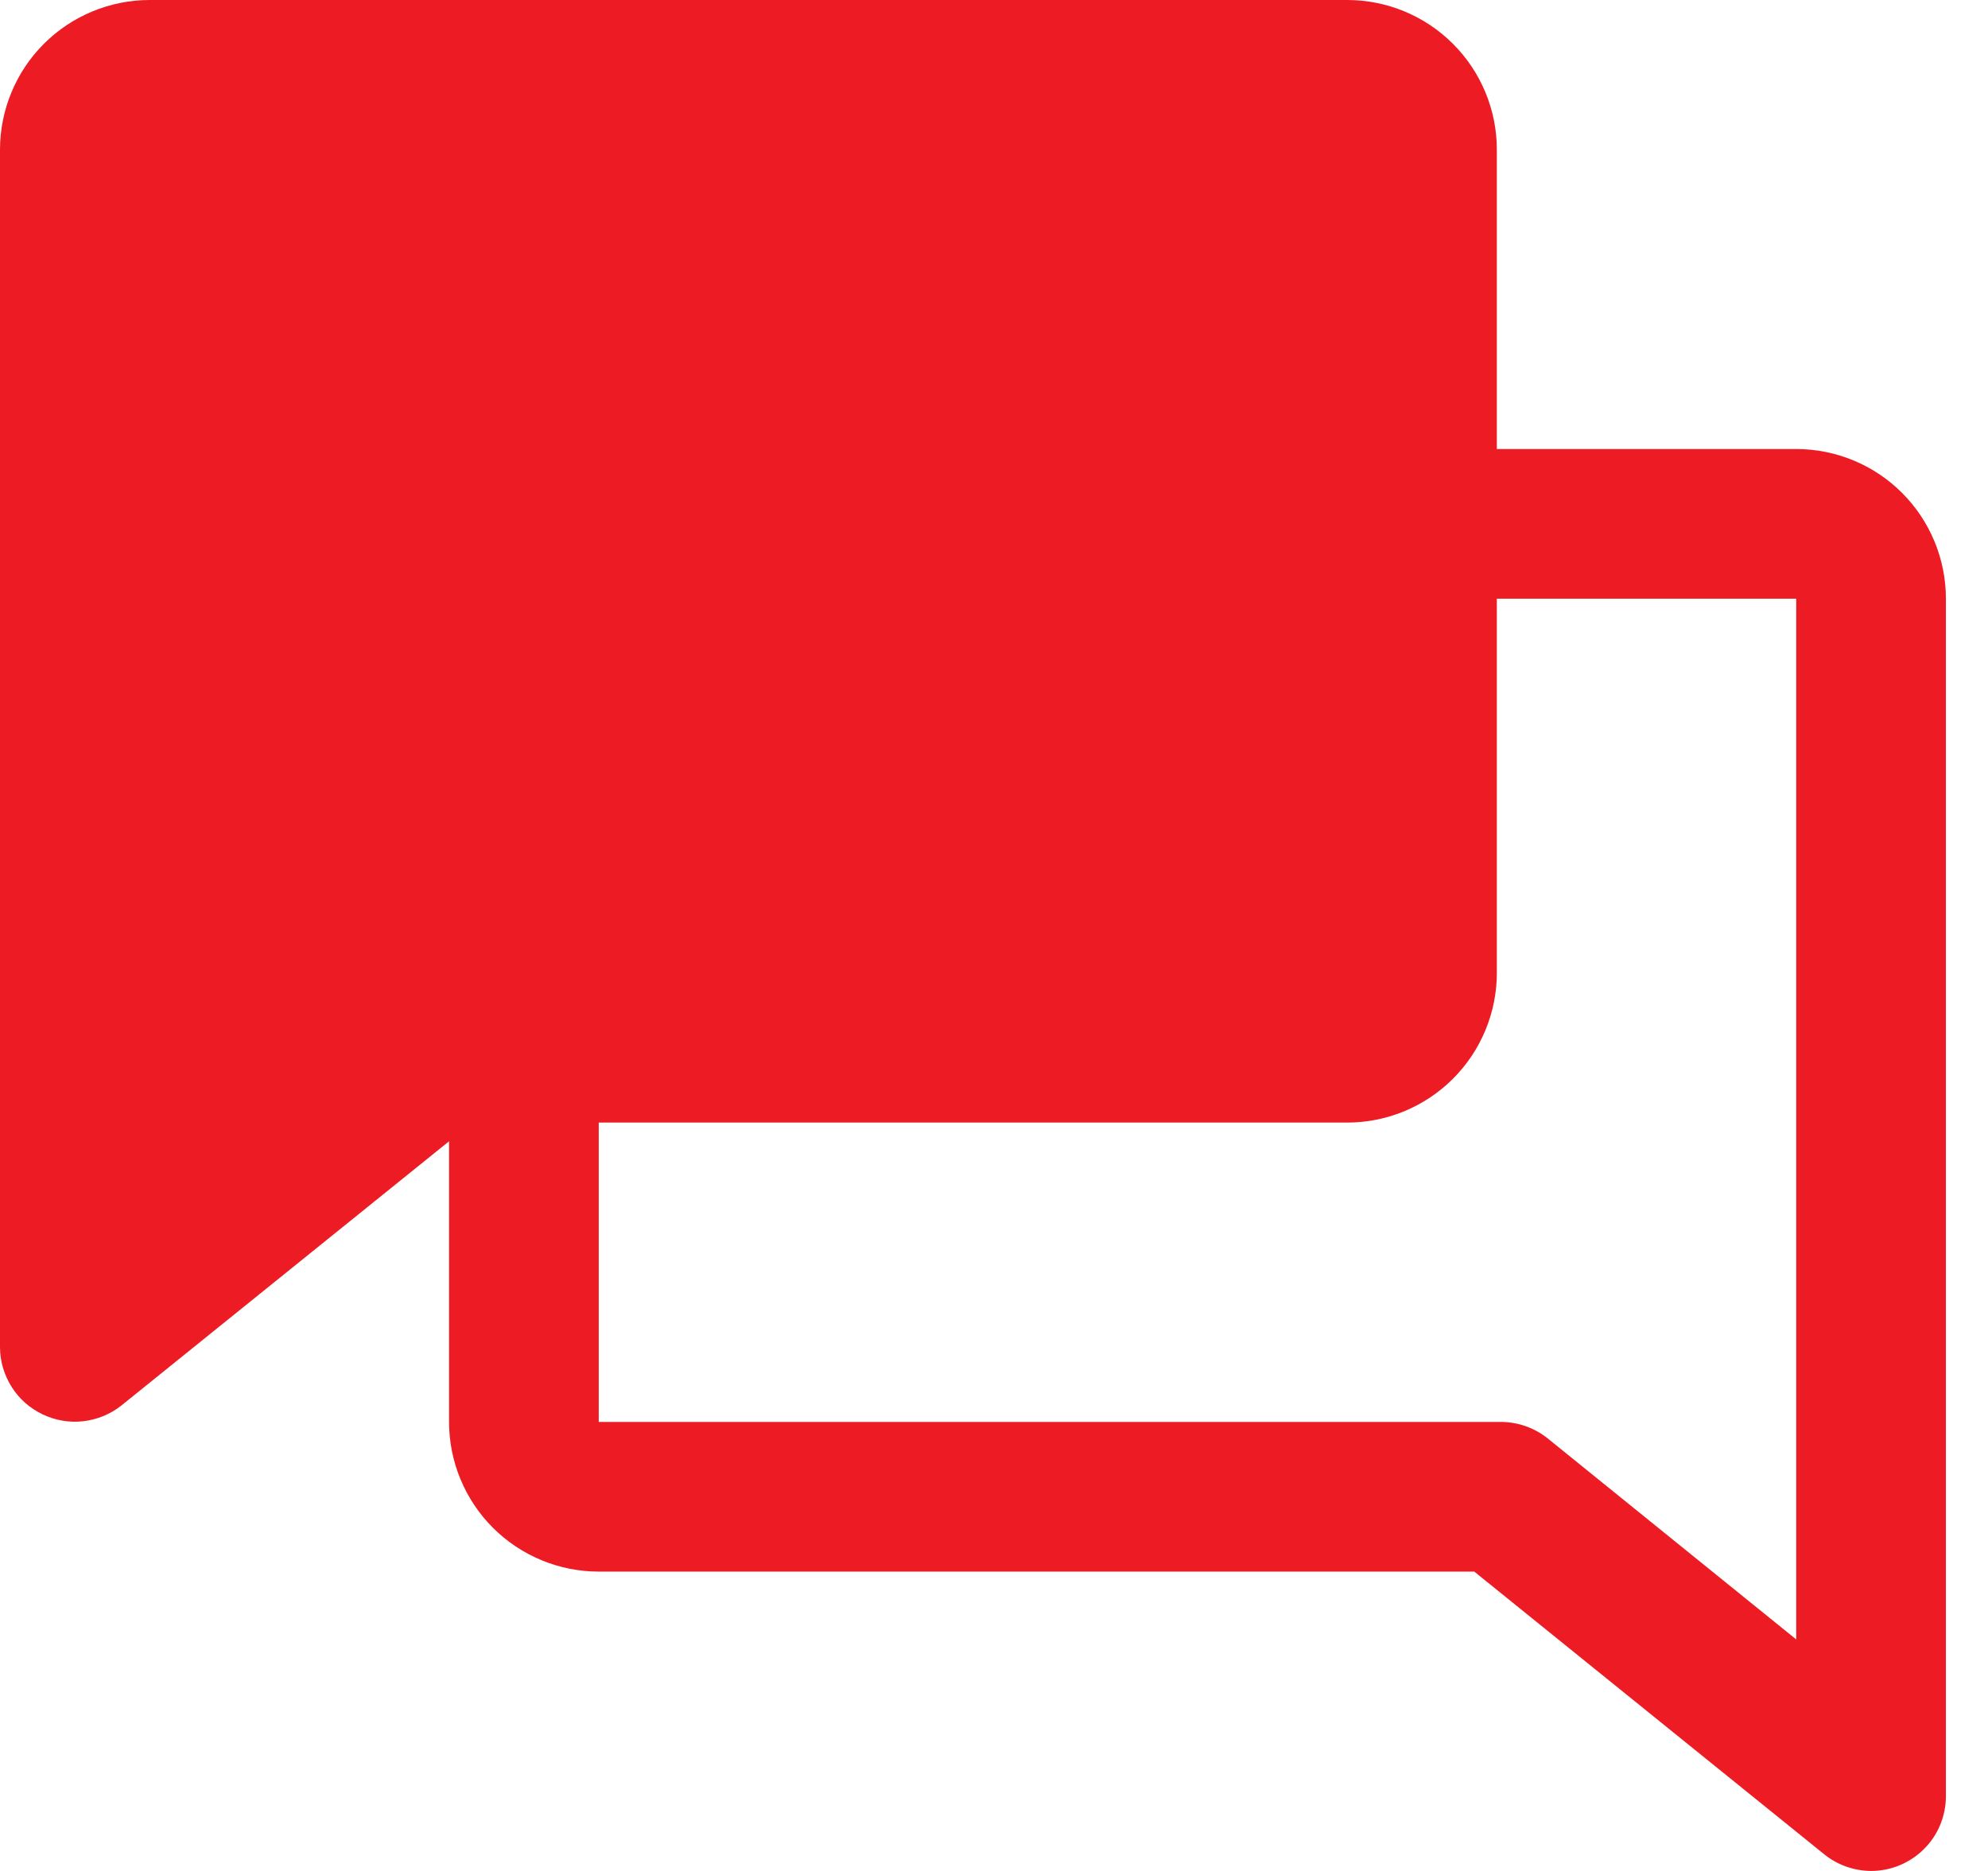 <svg width="17" height="16" viewBox="0 0 17 16" fill="none" xmlns="http://www.w3.org/2000/svg">
<path d="M16.64 5.12C16.64 4.781 16.505 4.455 16.265 4.215C16.025 3.975 15.7 3.84 15.36 3.84H12.8V1.28C12.8 0.941 12.665 0.615 12.425 0.375C12.185 0.135 11.86 0 11.52 0H1.28C0.941 0 0.615 0.135 0.375 0.375C0.135 0.615 0 0.941 0 1.28V11.52C0 11.64 0.035 11.758 0.099 11.86C0.163 11.962 0.255 12.043 0.364 12.095C0.472 12.147 0.593 12.168 0.713 12.154C0.833 12.14 0.946 12.093 1.04 12.018L3.84 9.76V12.16C3.84 12.499 3.975 12.825 4.215 13.065C4.455 13.305 4.781 13.44 5.12 13.44H12.607L15.6 15.858C15.713 15.949 15.854 15.999 16 16C16.17 16 16.332 15.933 16.453 15.812C16.573 15.693 16.64 15.53 16.64 15.36V5.12ZM13.236 12.302C13.123 12.211 12.982 12.161 12.836 12.16H5.12V9.6H11.52C11.86 9.6 12.185 9.465 12.425 9.225C12.665 8.985 12.8 8.659 12.8 8.32V5.12H15.36V14.02L13.236 12.302Z" fill="#ED1C24"/>
</svg>
